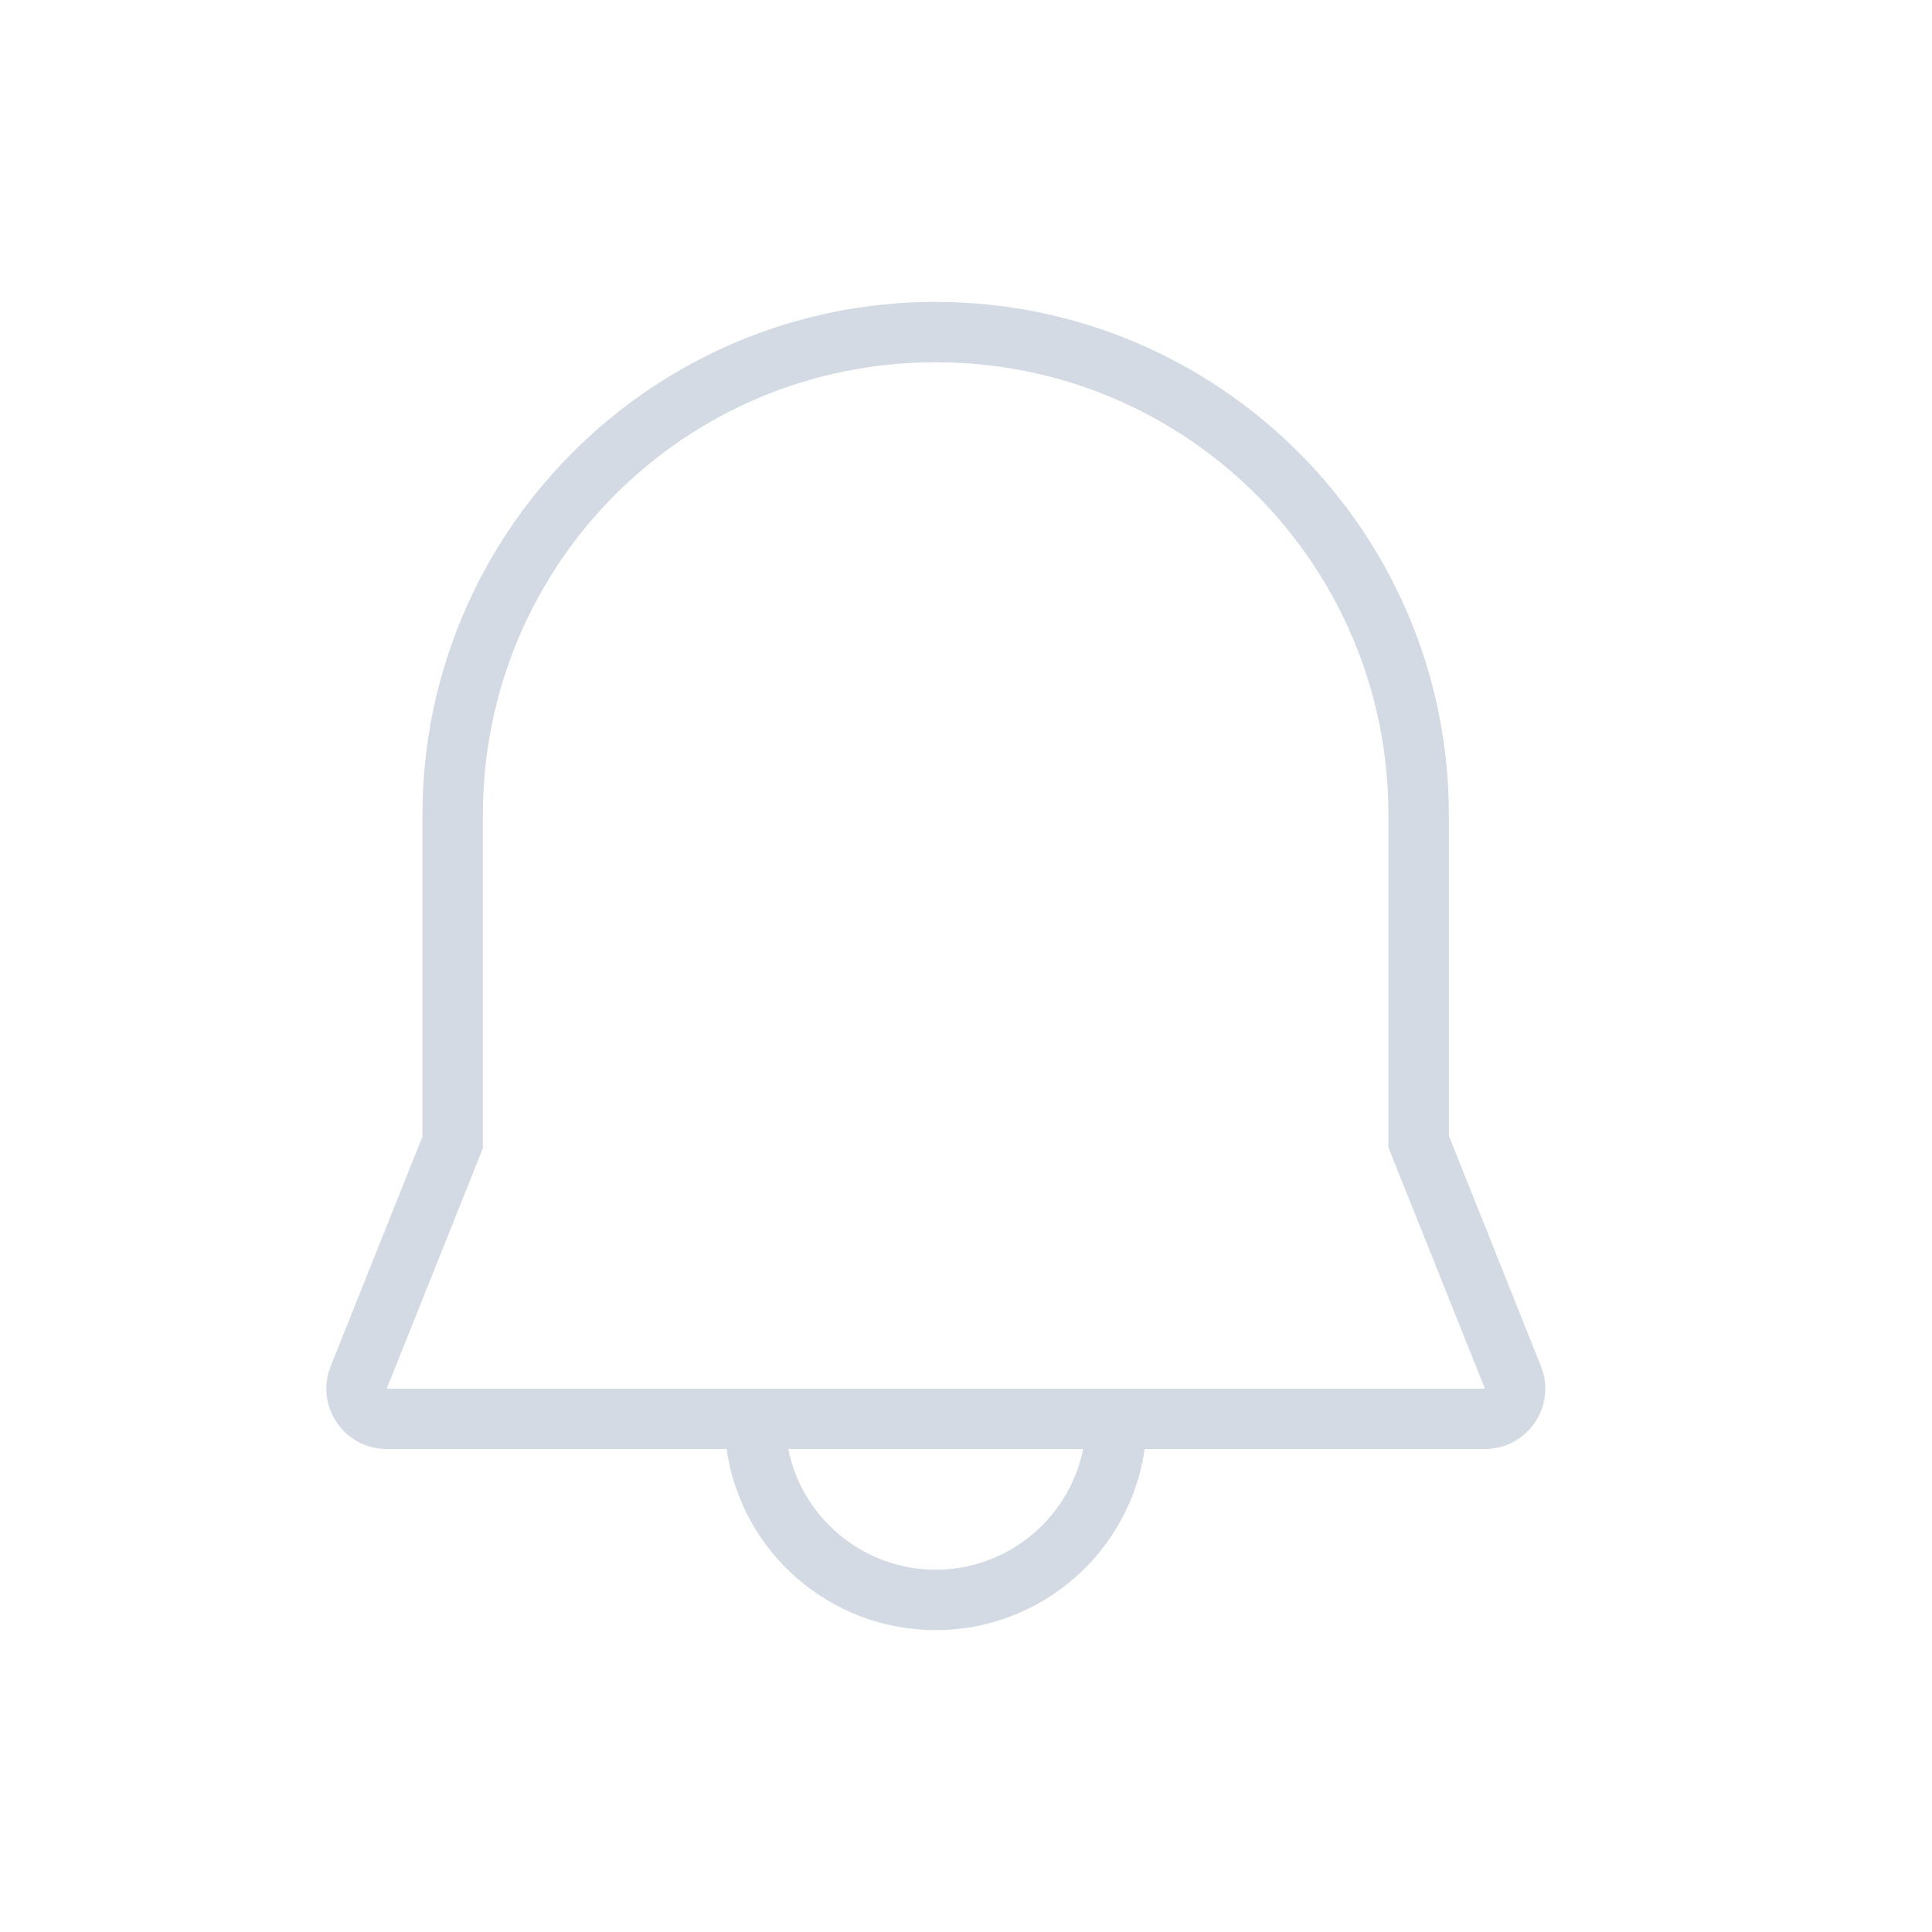 <svg width="32" height="32" version="1.1" xmlns="http://www.w3.org/2000/svg">
 <style id="current-color-scheme" type="text/css">.ColorScheme-Text {
            color:#d3dae3;
        }
        .ColorScheme-ButtonFocus {
            color:#3daee9;
        }
        .ColorScheme-NegativeText {
            color:#da4453;
        }</style>
 <path class="ColorScheme-Text" d="m15.497 5c-4.692 0-8.5 3.808-8.5 8.5v5.326l-1.52 3.803c-0.262 0.656 0.221 1.37 0.928 1.371h5.629c0.248 1.722 1.724 2.999 3.463 3 1.739-6.02e-4 3.214-1.278 3.463-3h5.635c0.707-7.16e-4 1.19-0.715 0.928-1.371l-1.525-3.816v-5.312c0-4.692-3.808-8.5-8.5-8.5zm0 1c4.155 0 7.5 3.345 7.5 7.5v5.506l1.598 3.994h-18.189l1.592-3.981v-5.519c0-4.155 3.345-7.5 7.5-7.5zm-2.443 18h4.887c-0.237 1.162-1.258 1.997-2.443 2-1.186-0.003-2.206-0.838-2.443-2z" fill="currentColor"/>
</svg>
